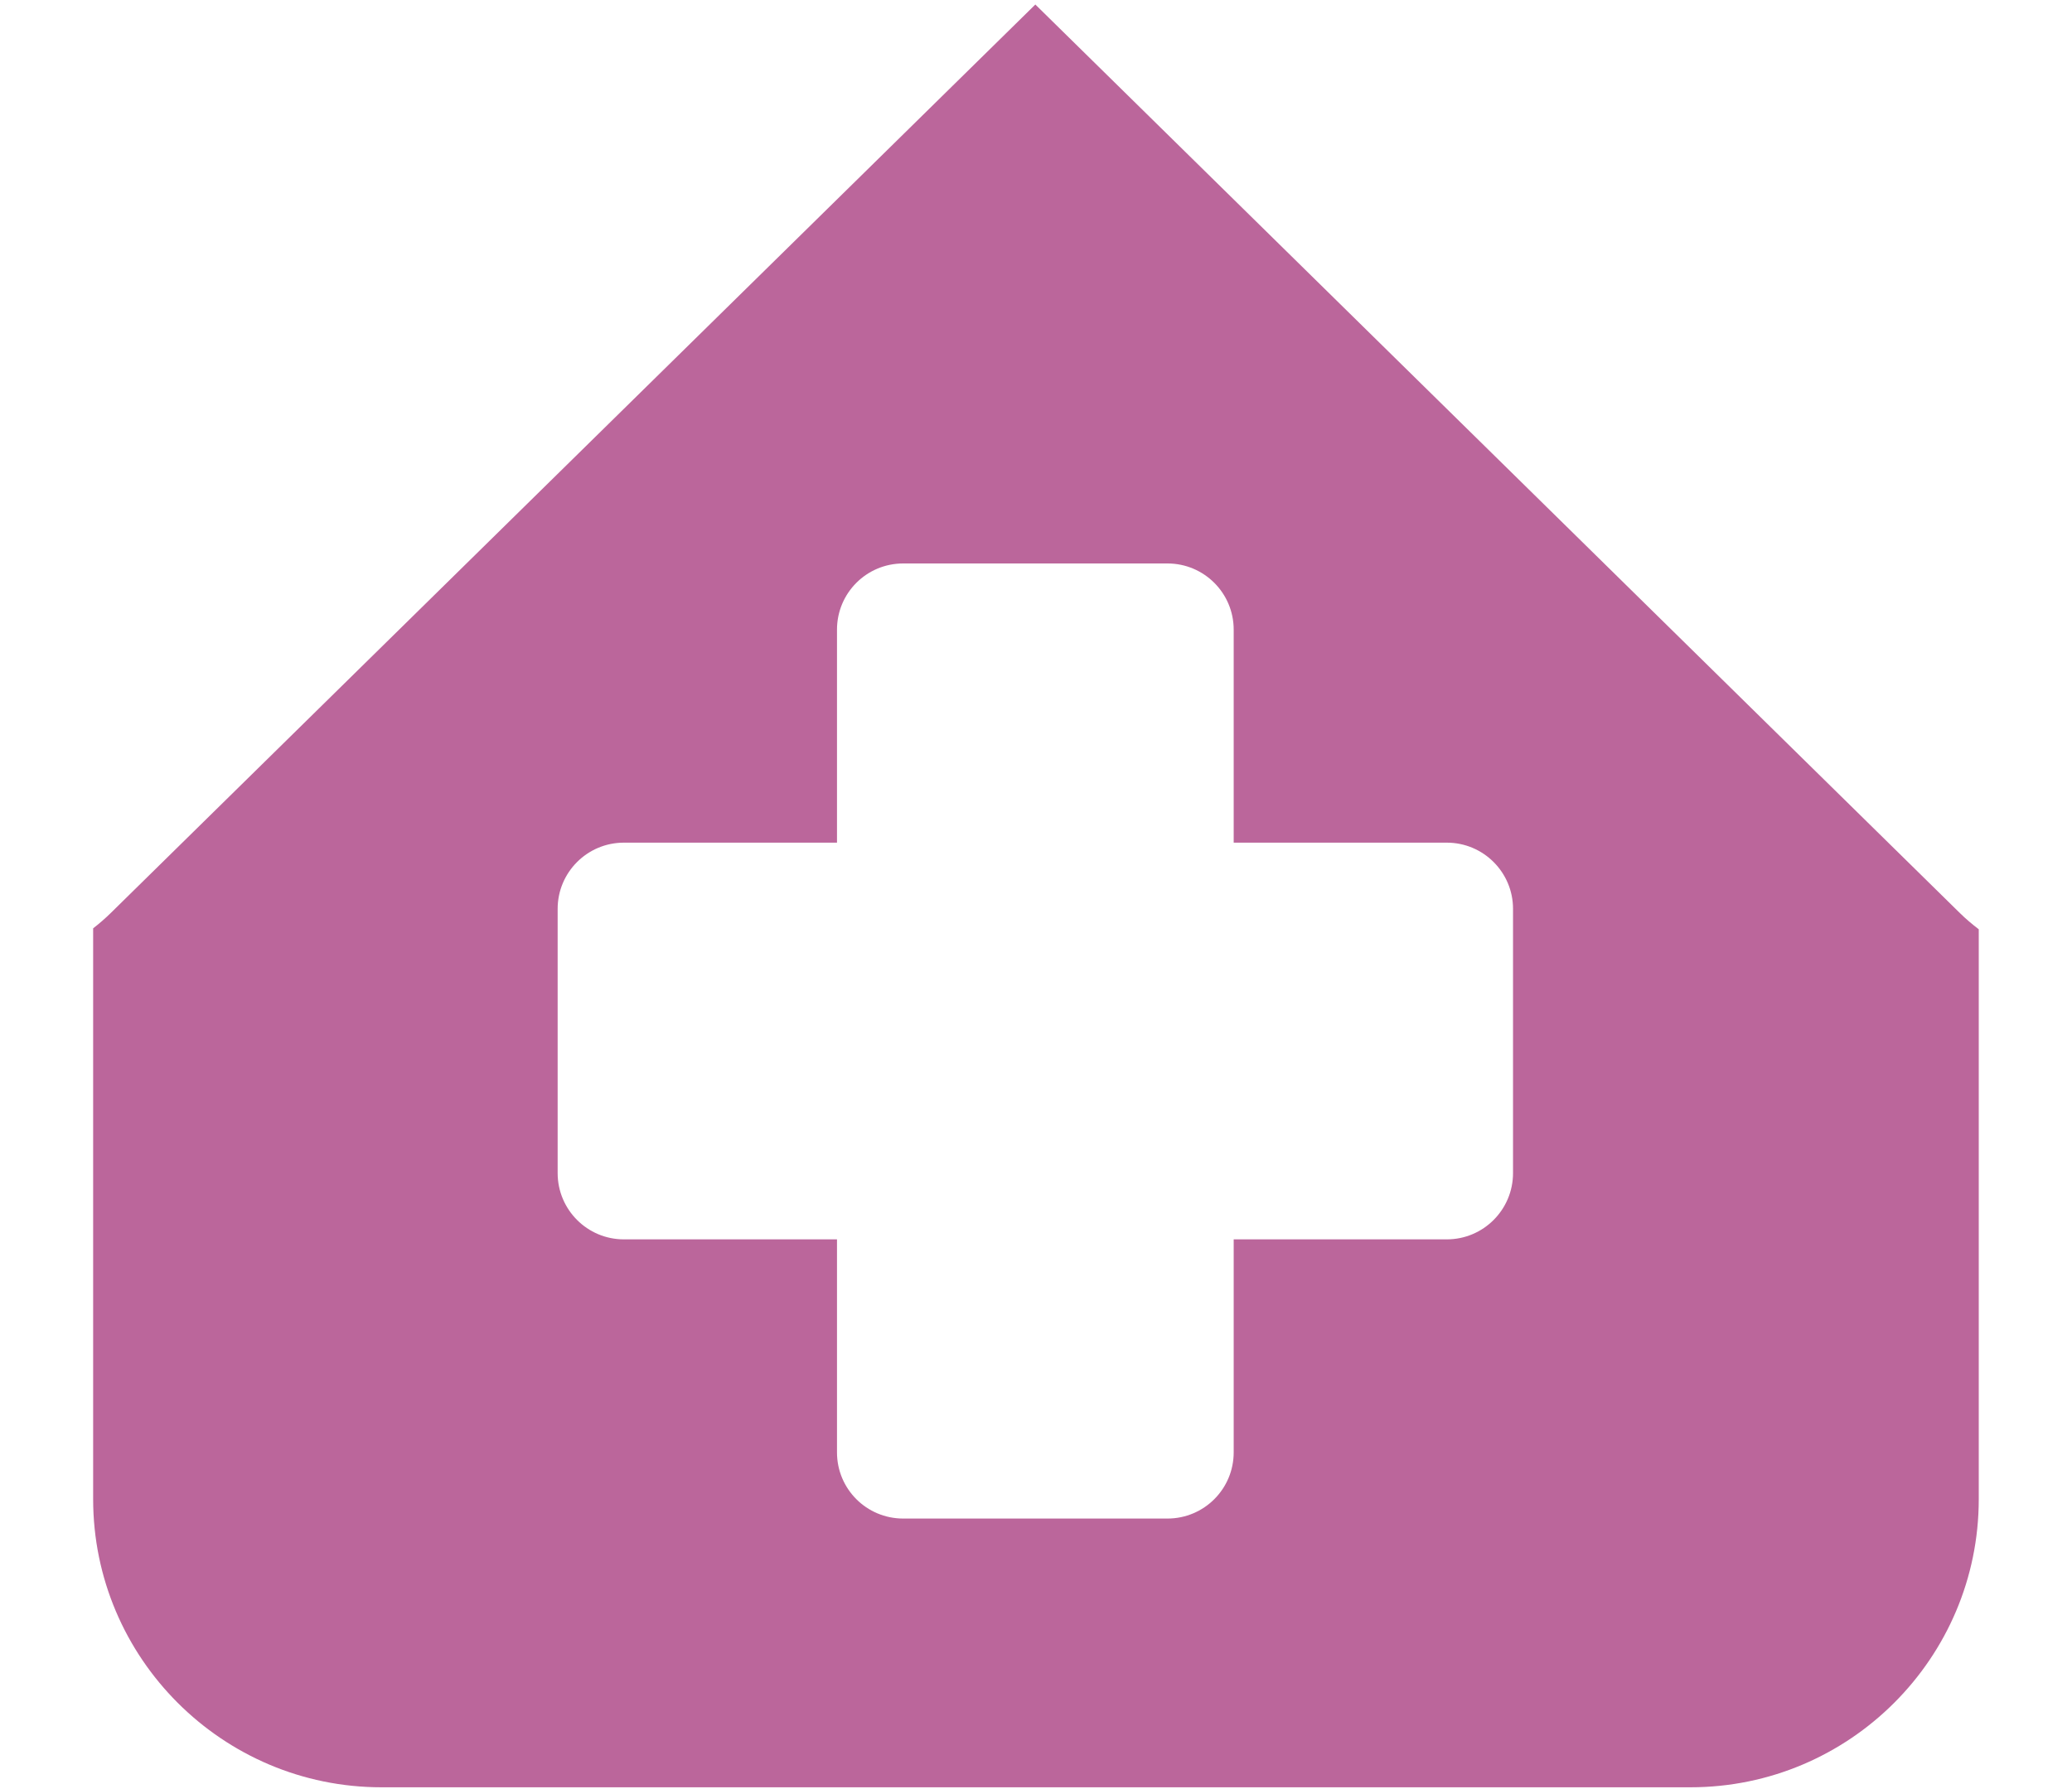 <svg width="22" height="19" viewBox="0 0 22 19" fill="none" xmlns="http://www.w3.org/2000/svg">
<path d="M10.993 0.048L1.174 9.698C1.115 9.756 1.053 9.809 0.989 9.859V15.921C0.989 17.608 2.362 18.981 4.05 18.981H17.949C19.637 18.981 21.01 17.608 21.01 15.921V9.869C20.941 9.816 20.874 9.76 20.811 9.698L10.993 0.048ZM16.065 12.458C16.065 12.847 15.75 13.162 15.362 13.162H13.099V15.424C13.099 15.813 12.784 16.127 12.396 16.127H9.59C9.201 16.127 8.887 15.813 8.887 15.424V13.162H6.624C6.236 13.162 5.921 12.847 5.921 12.458V9.652C5.921 9.264 6.236 8.949 6.624 8.949H8.887V6.687C8.887 6.298 9.201 5.984 9.59 5.984H12.396C12.784 5.984 13.099 6.298 13.099 6.687V8.949H15.362C15.75 8.949 16.065 9.264 16.065 9.652V12.458Z" fill="#BB669B"/>
</svg>
